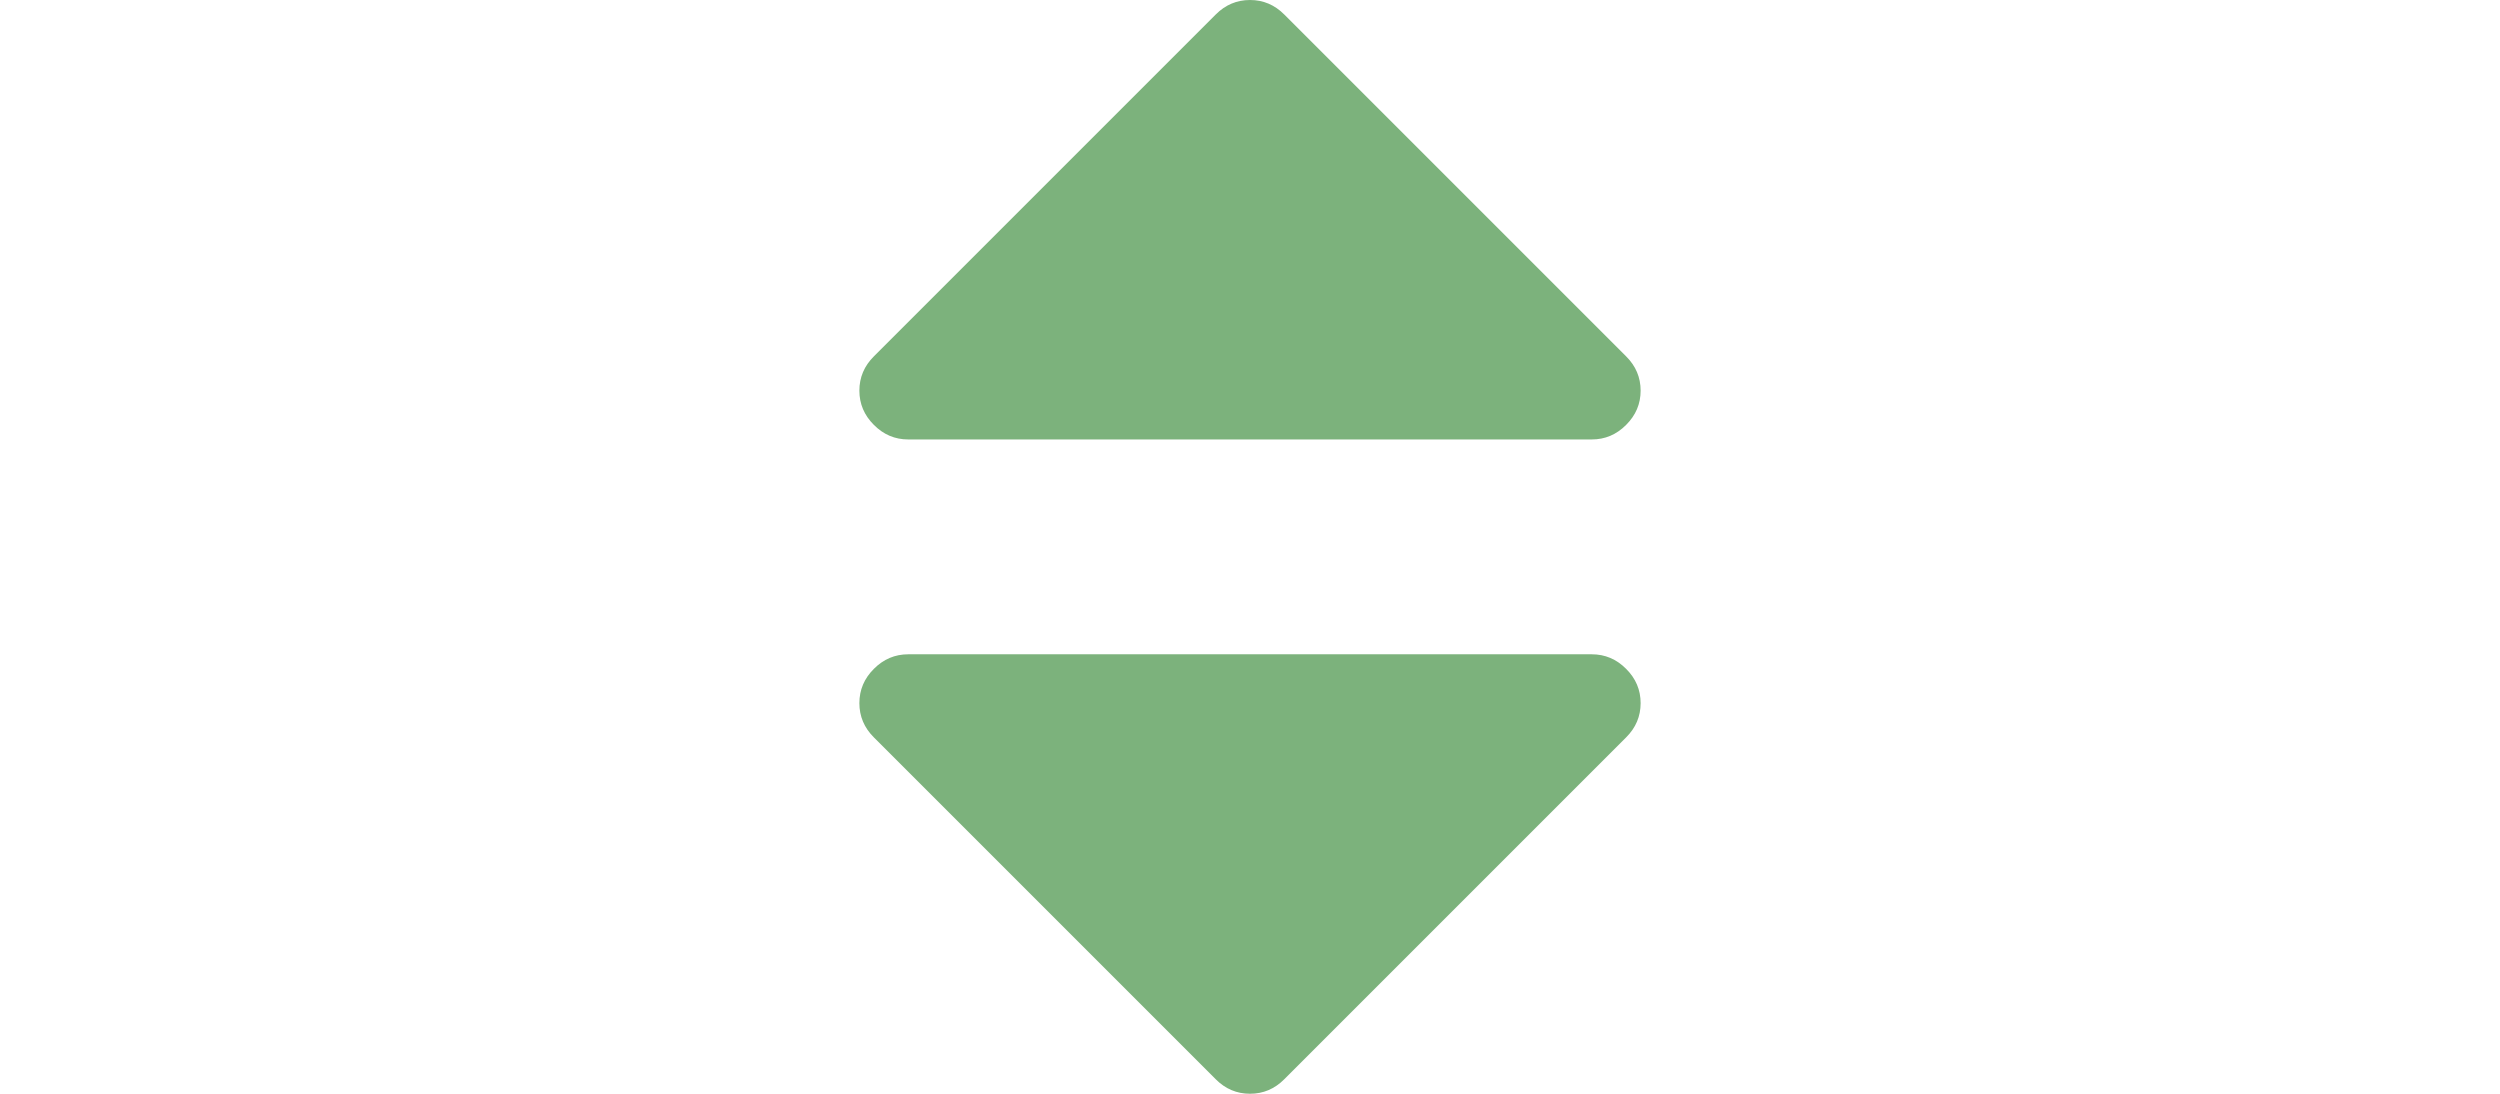 <?xml version="1.0" encoding="UTF-8"?>
<!DOCTYPE svg PUBLIC "-//W3C//DTD SVG 1.1//EN" "http://www.w3.org/Graphics/SVG/1.1/DTD/svg11.dtd">
<svg version="1.1" xmlns="http://www.w3.org/2000/svg" xmlns:xlink="http://www.w3.org/1999/xlink" x="0" y="0" width="32" height="14" viewBox="0, 0, 32, 14">
  <g id="Background">
    <path d="M0,0 L32,0 L32,14 L0,14 z" fill="#FFFFFF"/>
  </g>
  <g id="Layer_1">
    <path d="M21,9 Q21,9.254 20.814,9.439 L16.439,13.814 Q16.254,14 16,14 Q15.746,14 15.561,13.814 L11.186,9.439 Q11,9.254 11,9 Q11,8.746 11.186,8.561 Q11.371,8.375 11.625,8.375 L20.375,8.375 Q20.629,8.375 20.814,8.561 Q21,8.746 21,9 z" fill="#7CB27C"/>
    <path d="M21,5 Q21,5.254 20.814,5.439 Q20.629,5.625 20.375,5.625 L11.625,5.625 Q11.371,5.625 11.186,5.439 Q11,5.254 11,5 Q11,4.746 11.186,4.561 L15.561,0.186 Q15.746,0 16,0 Q16.254,0 16.439,0.186 L20.814,4.561 Q21,4.746 21,5 z" fill="#7CB27C"/>
  </g>
</svg>
